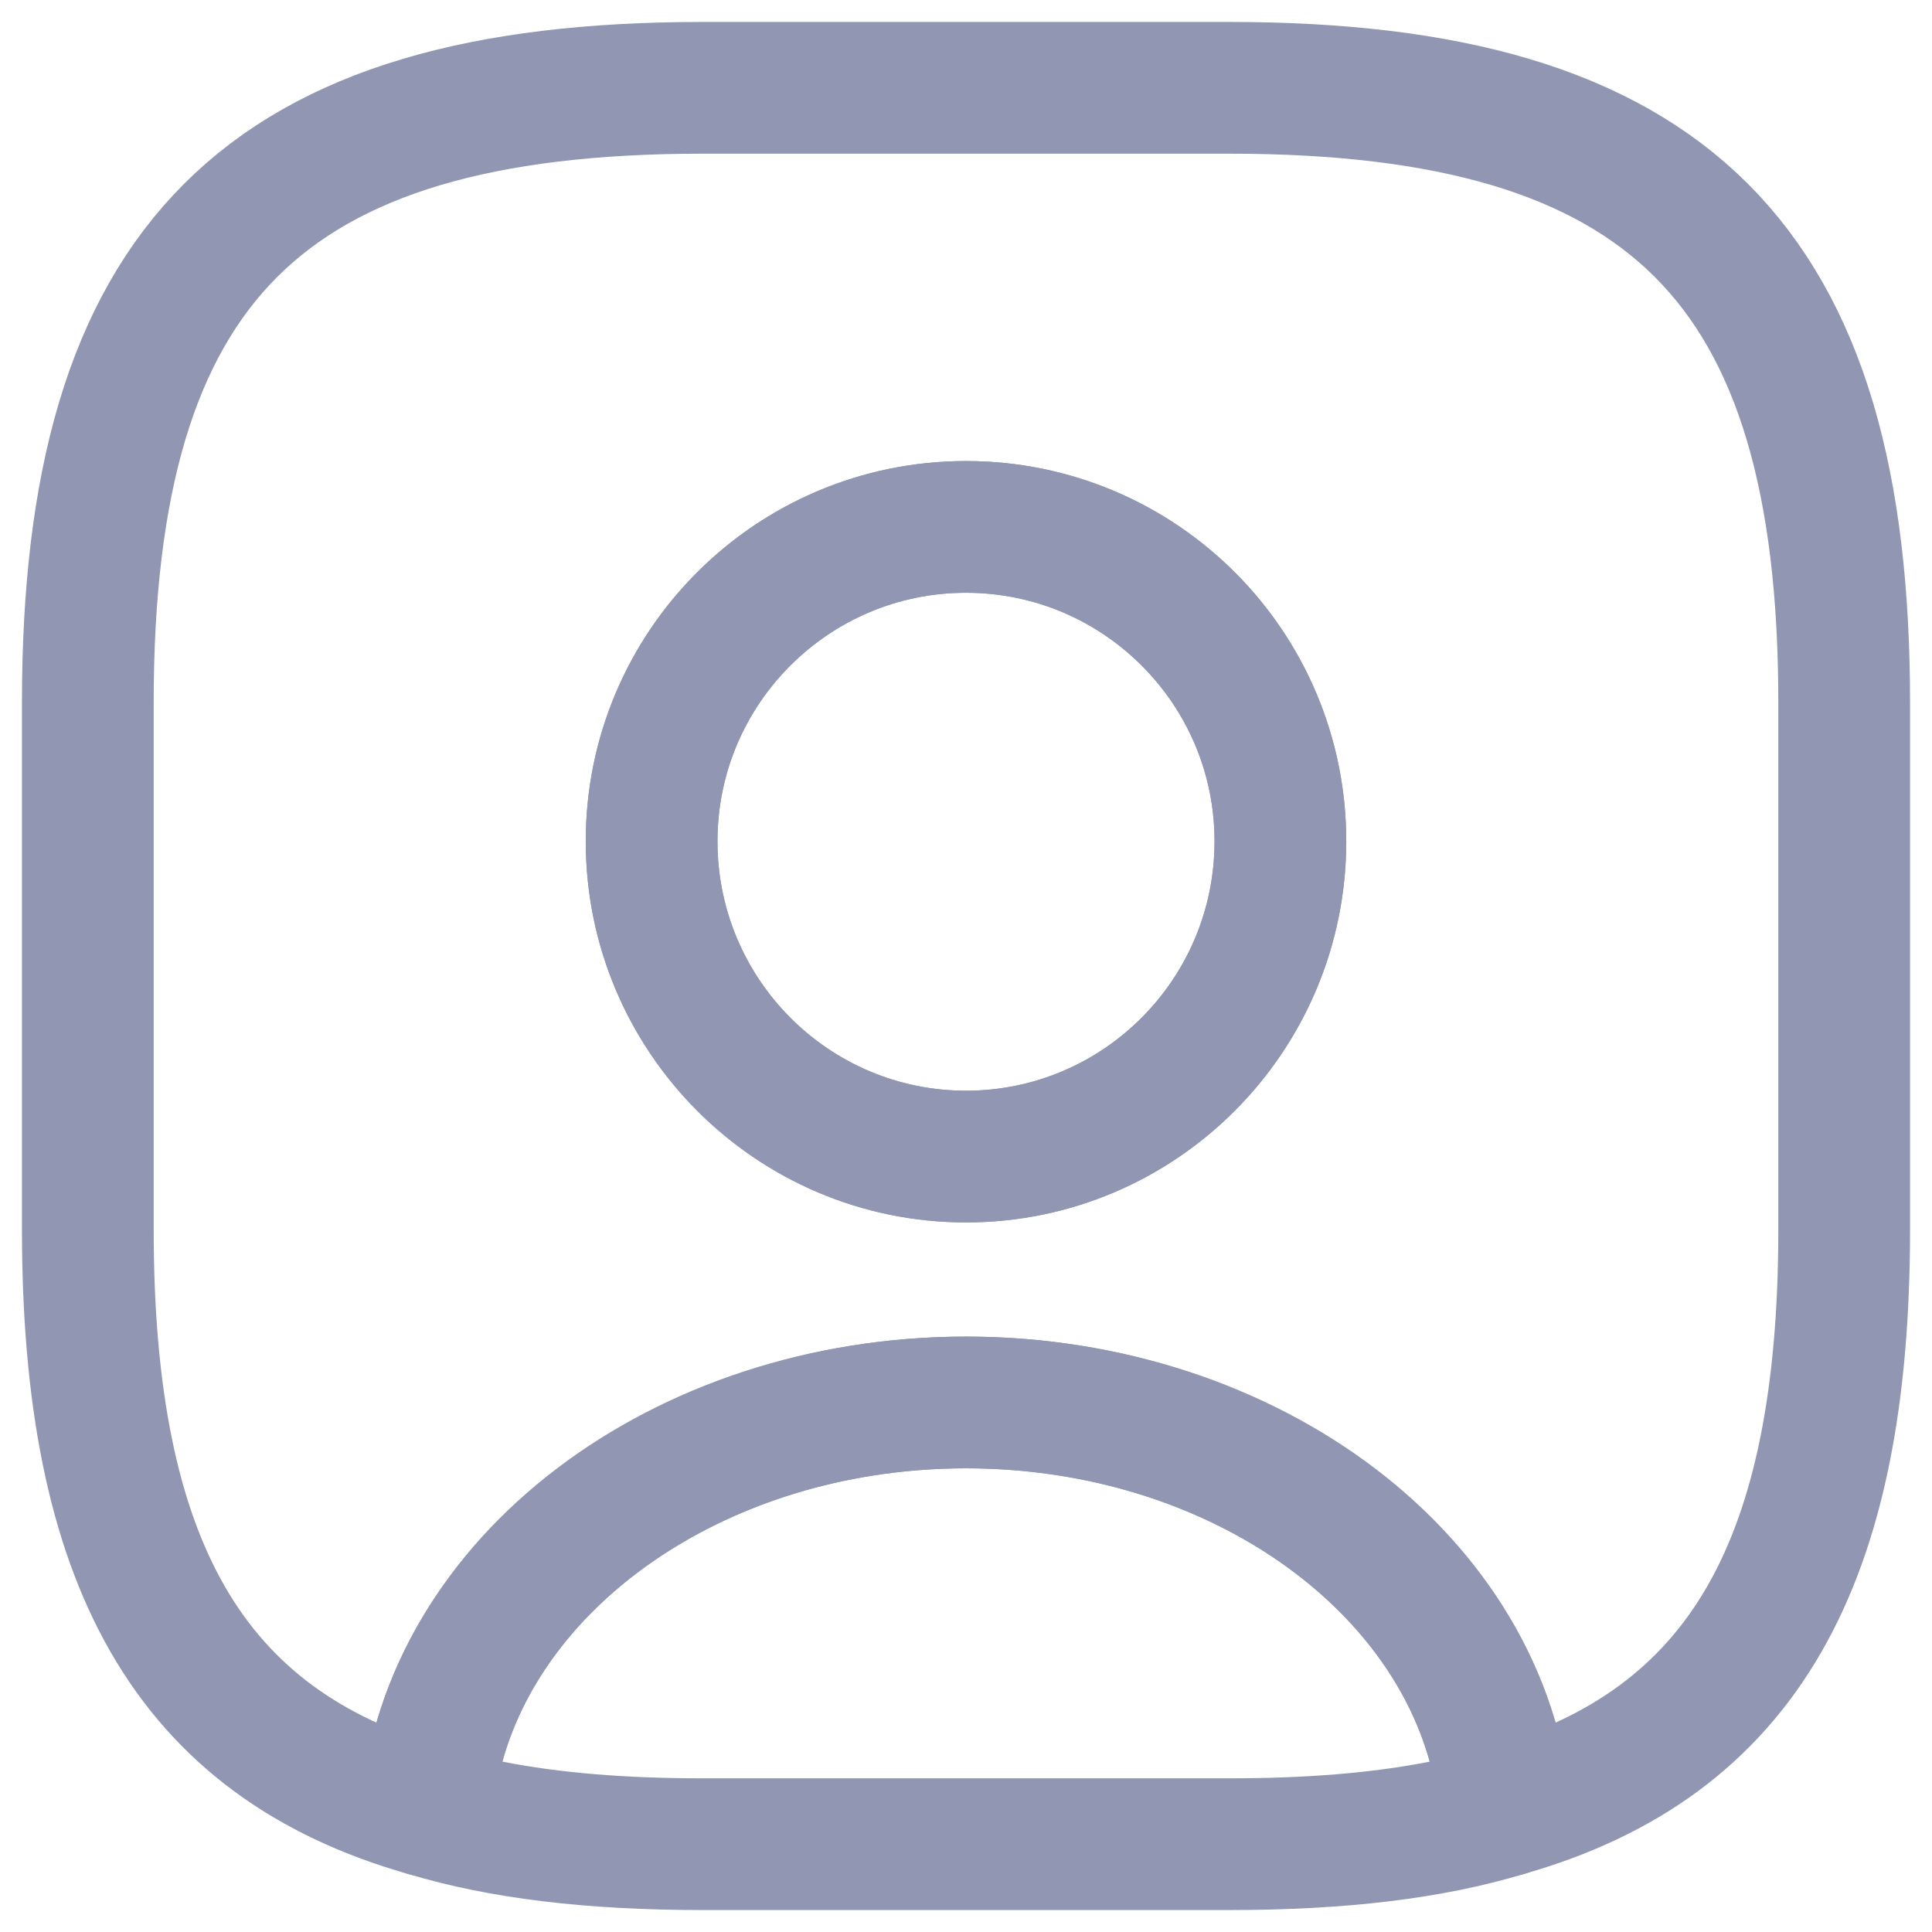 <svg width="22" height="22" viewBox="0 0 22 22" fill="none" xmlns="http://www.w3.org/2000/svg">
<path d="M14.001 21.75H8.001C6.681 21.75 5.581 21.62 4.651 21.34C4.311 21.24 4.091 20.91 4.111 20.56C4.361 17.57 7.391 15.22 11.001 15.22C14.611 15.22 17.631 17.56 17.891 20.56C17.921 20.92 17.701 21.24 17.351 21.34C16.421 21.62 15.321 21.75 14.001 21.75ZM5.721 20.06C6.381 20.19 7.131 20.25 8.001 20.25H14.001C14.871 20.25 15.621 20.19 16.281 20.06C15.751 18.14 13.561 16.72 11.001 16.72C8.441 16.72 6.251 18.14 5.721 20.06Z" fill="#9197B3"/>
<path d="M14 1H8C3 1 1 3 1 8V14C1 17.78 2.14 19.85 4.86 20.62C5.08 18.02 7.75 15.97 11 15.97C14.25 15.97 16.92 18.02 17.14 20.62C19.86 19.85 21 17.78 21 14V8C21 3 19 1 14 1ZM11 13.17C9.02 13.17 7.42 11.56 7.42 9.58C7.42 7.6 9.02 6 11 6C12.98 6 14.58 7.6 14.58 9.58C14.58 11.56 12.98 13.17 11 13.17Z" stroke="#9197B3" stroke-width="1.5" stroke-linecap="round" stroke-linejoin="round"/>
<path d="M11 13.92C8.61 13.92 6.67 11.97 6.67 9.58C6.67 7.19 8.61 5.25 11 5.25C13.39 5.25 15.33 7.19 15.33 9.58C15.33 11.97 13.39 13.92 11 13.92ZM11 6.75C9.44 6.75 8.17 8.02 8.17 9.58C8.17 11.15 9.44 12.42 11 12.42C12.56 12.42 13.83 11.15 13.83 9.58C13.83 8.02 12.56 6.75 11 6.75Z" fill="#9197B3"/>
</svg>

